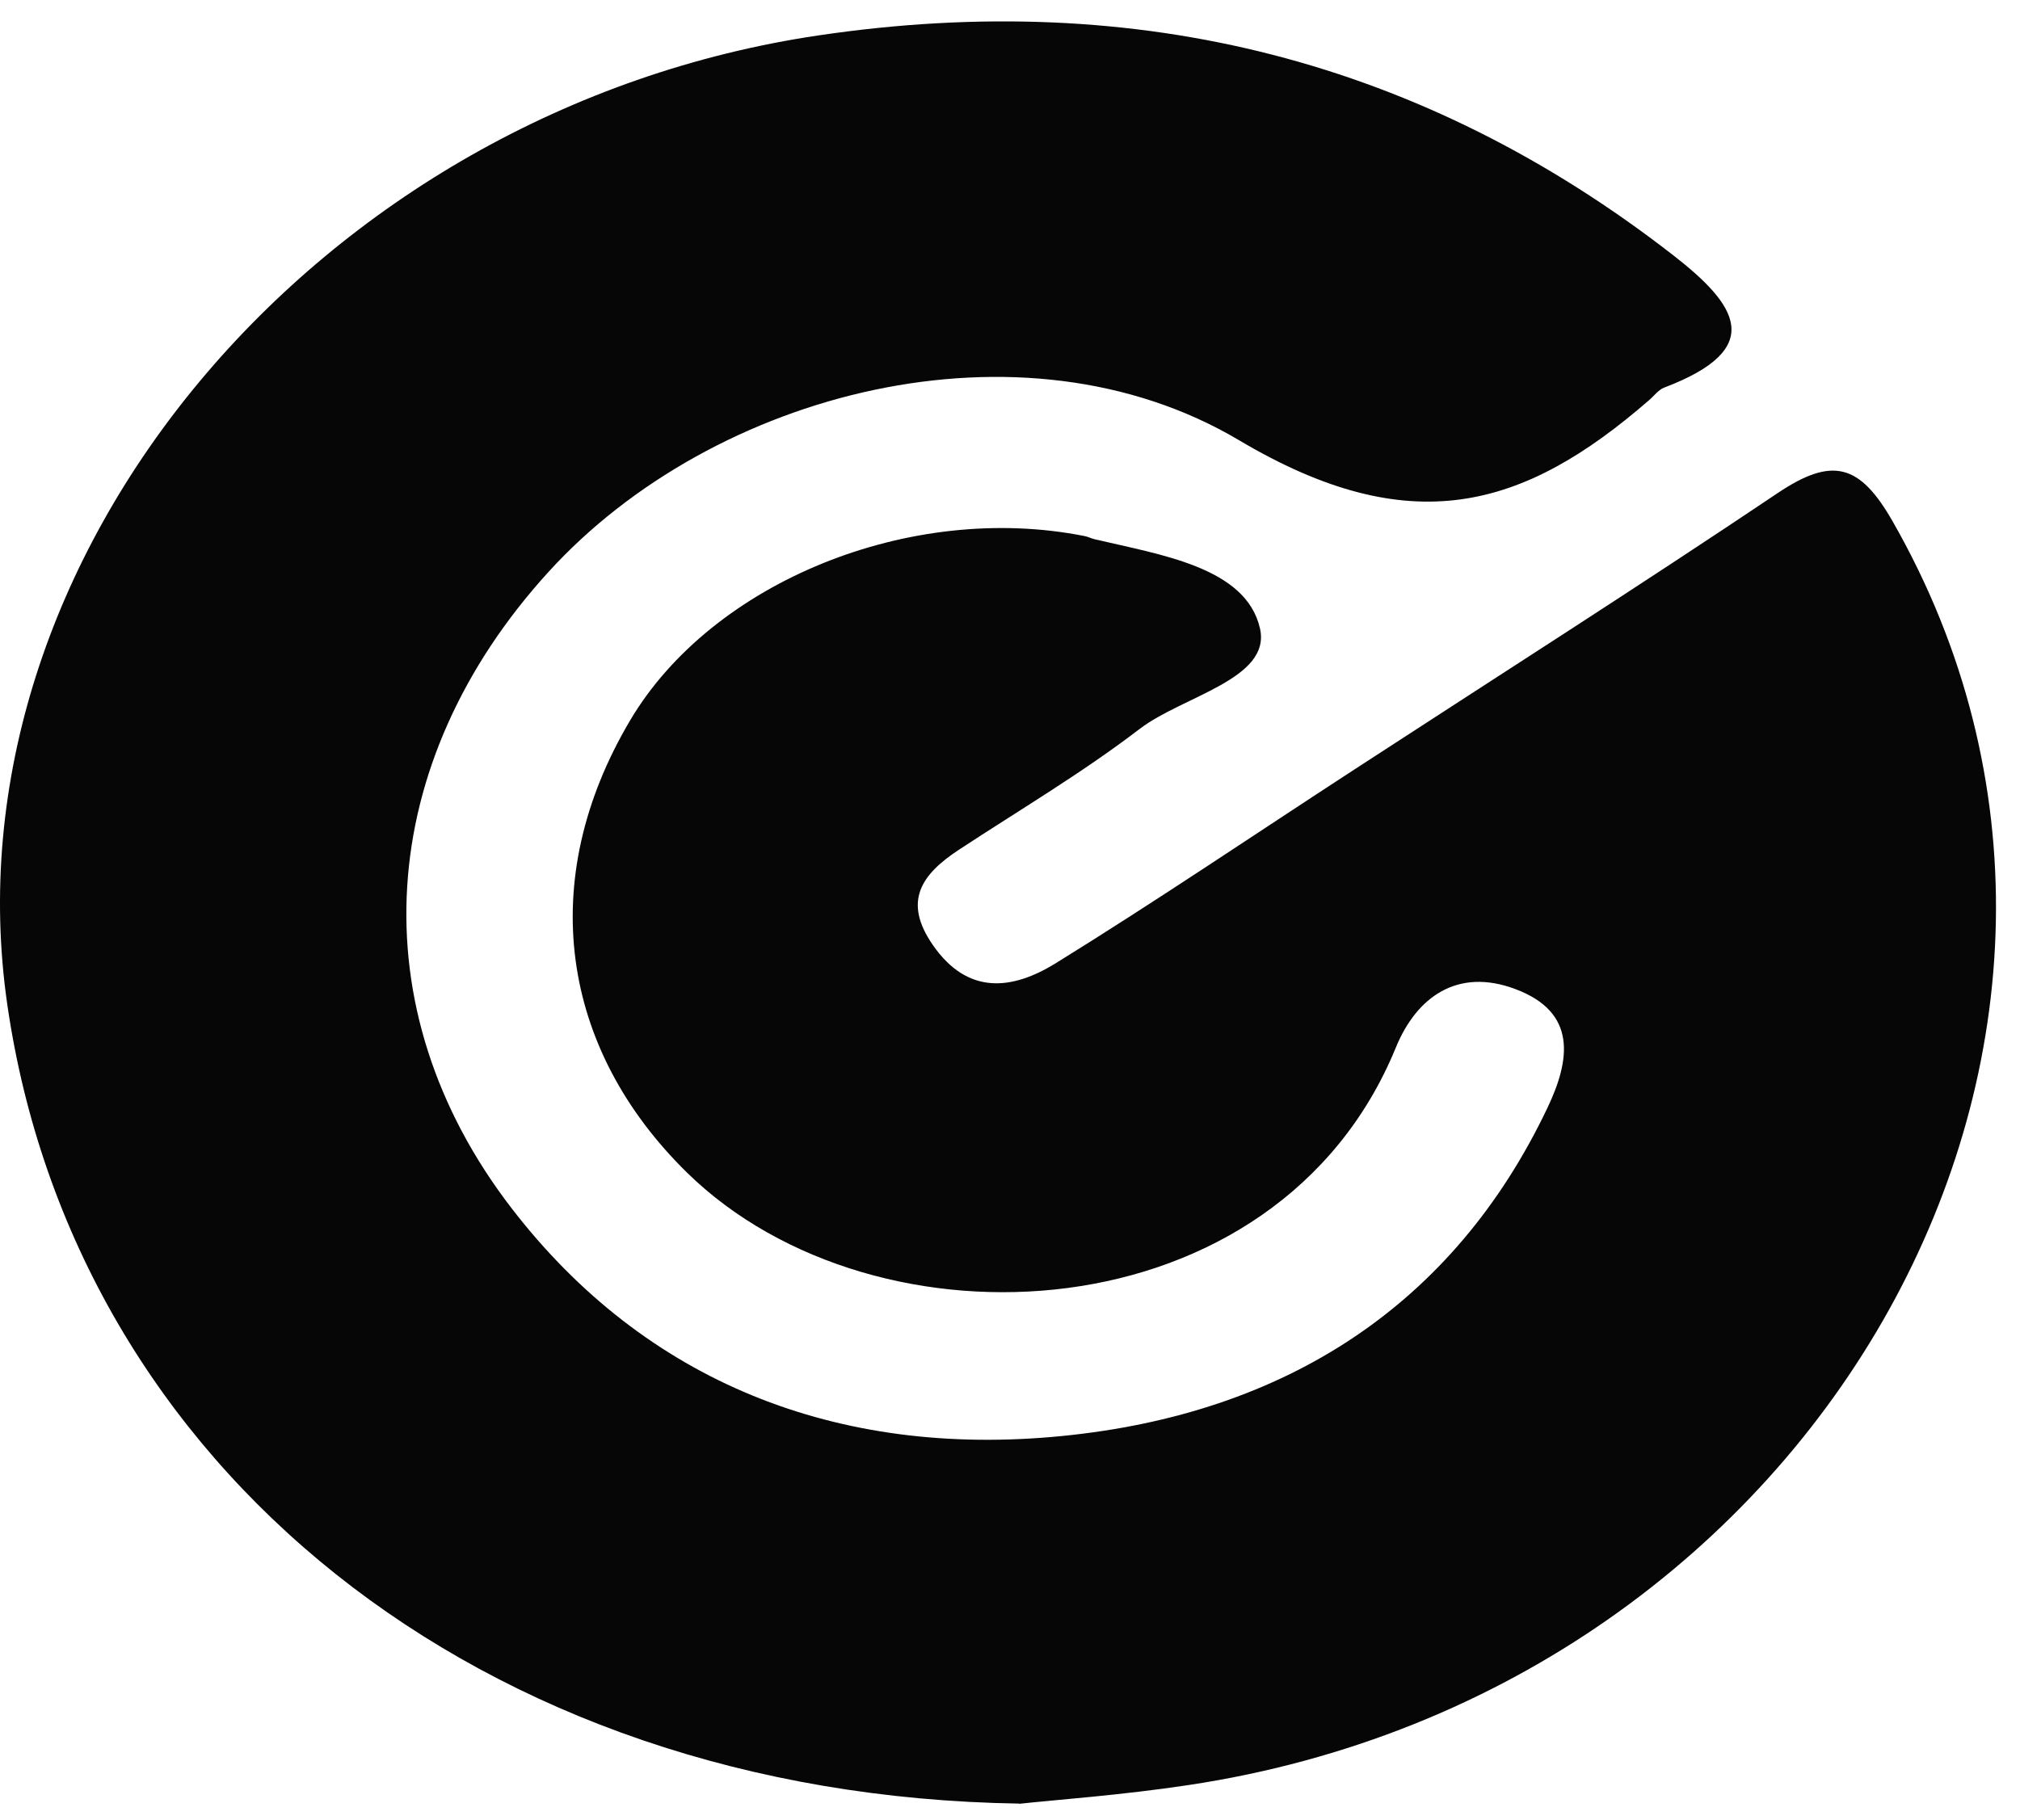 <svg width="81" height="73" viewBox="0 0 81 73" fill="none" xmlns="http://www.w3.org/2000/svg">
<path d="M40.871 72.339C19.193 72.008 2.986 58.798 0.296 40.316C-2.32 22.38 12.72 4.39 32.834 1.418C45.68 -0.483 57.077 2.458 67.068 10.217C69.65 12.219 70.867 13.974 66.737 15.544C66.497 15.636 66.331 15.875 66.124 16.052C61.075 20.44 56.548 21.733 49.678 17.653C40.978 12.496 28.604 15.675 21.991 22.942C15.054 30.562 14.318 40.423 20.525 48.475C25.872 55.411 33.554 58.49 42.576 57.597C51.556 56.712 58.286 52.34 62.044 44.449C62.971 42.51 63.252 40.6 60.761 39.669C58.443 38.799 56.796 39.992 55.968 42.025C51.217 53.61 35.135 54.457 27.553 47.036C22.479 42.063 21.461 35.32 25.268 28.892C28.562 23.334 36.517 20.109 43.495 21.502C43.627 21.525 43.751 21.595 43.883 21.625C46.507 22.249 49.959 22.741 50.522 25.197C50.994 27.237 47.426 27.914 45.696 29.238C43.404 30.994 40.879 32.487 38.454 34.08C36.931 35.081 36.202 36.159 37.403 37.898C38.818 39.946 40.614 39.692 42.327 38.638C46.383 36.128 50.323 33.457 54.321 30.855C59.983 27.168 65.677 23.542 71.281 19.778C73.483 18.3 74.575 18.615 75.883 20.894C87.678 41.493 73.135 67.751 47.683 71.592C45.001 72 42.278 72.192 40.871 72.347V72.339Z" fill="#060606"/>
</svg>
